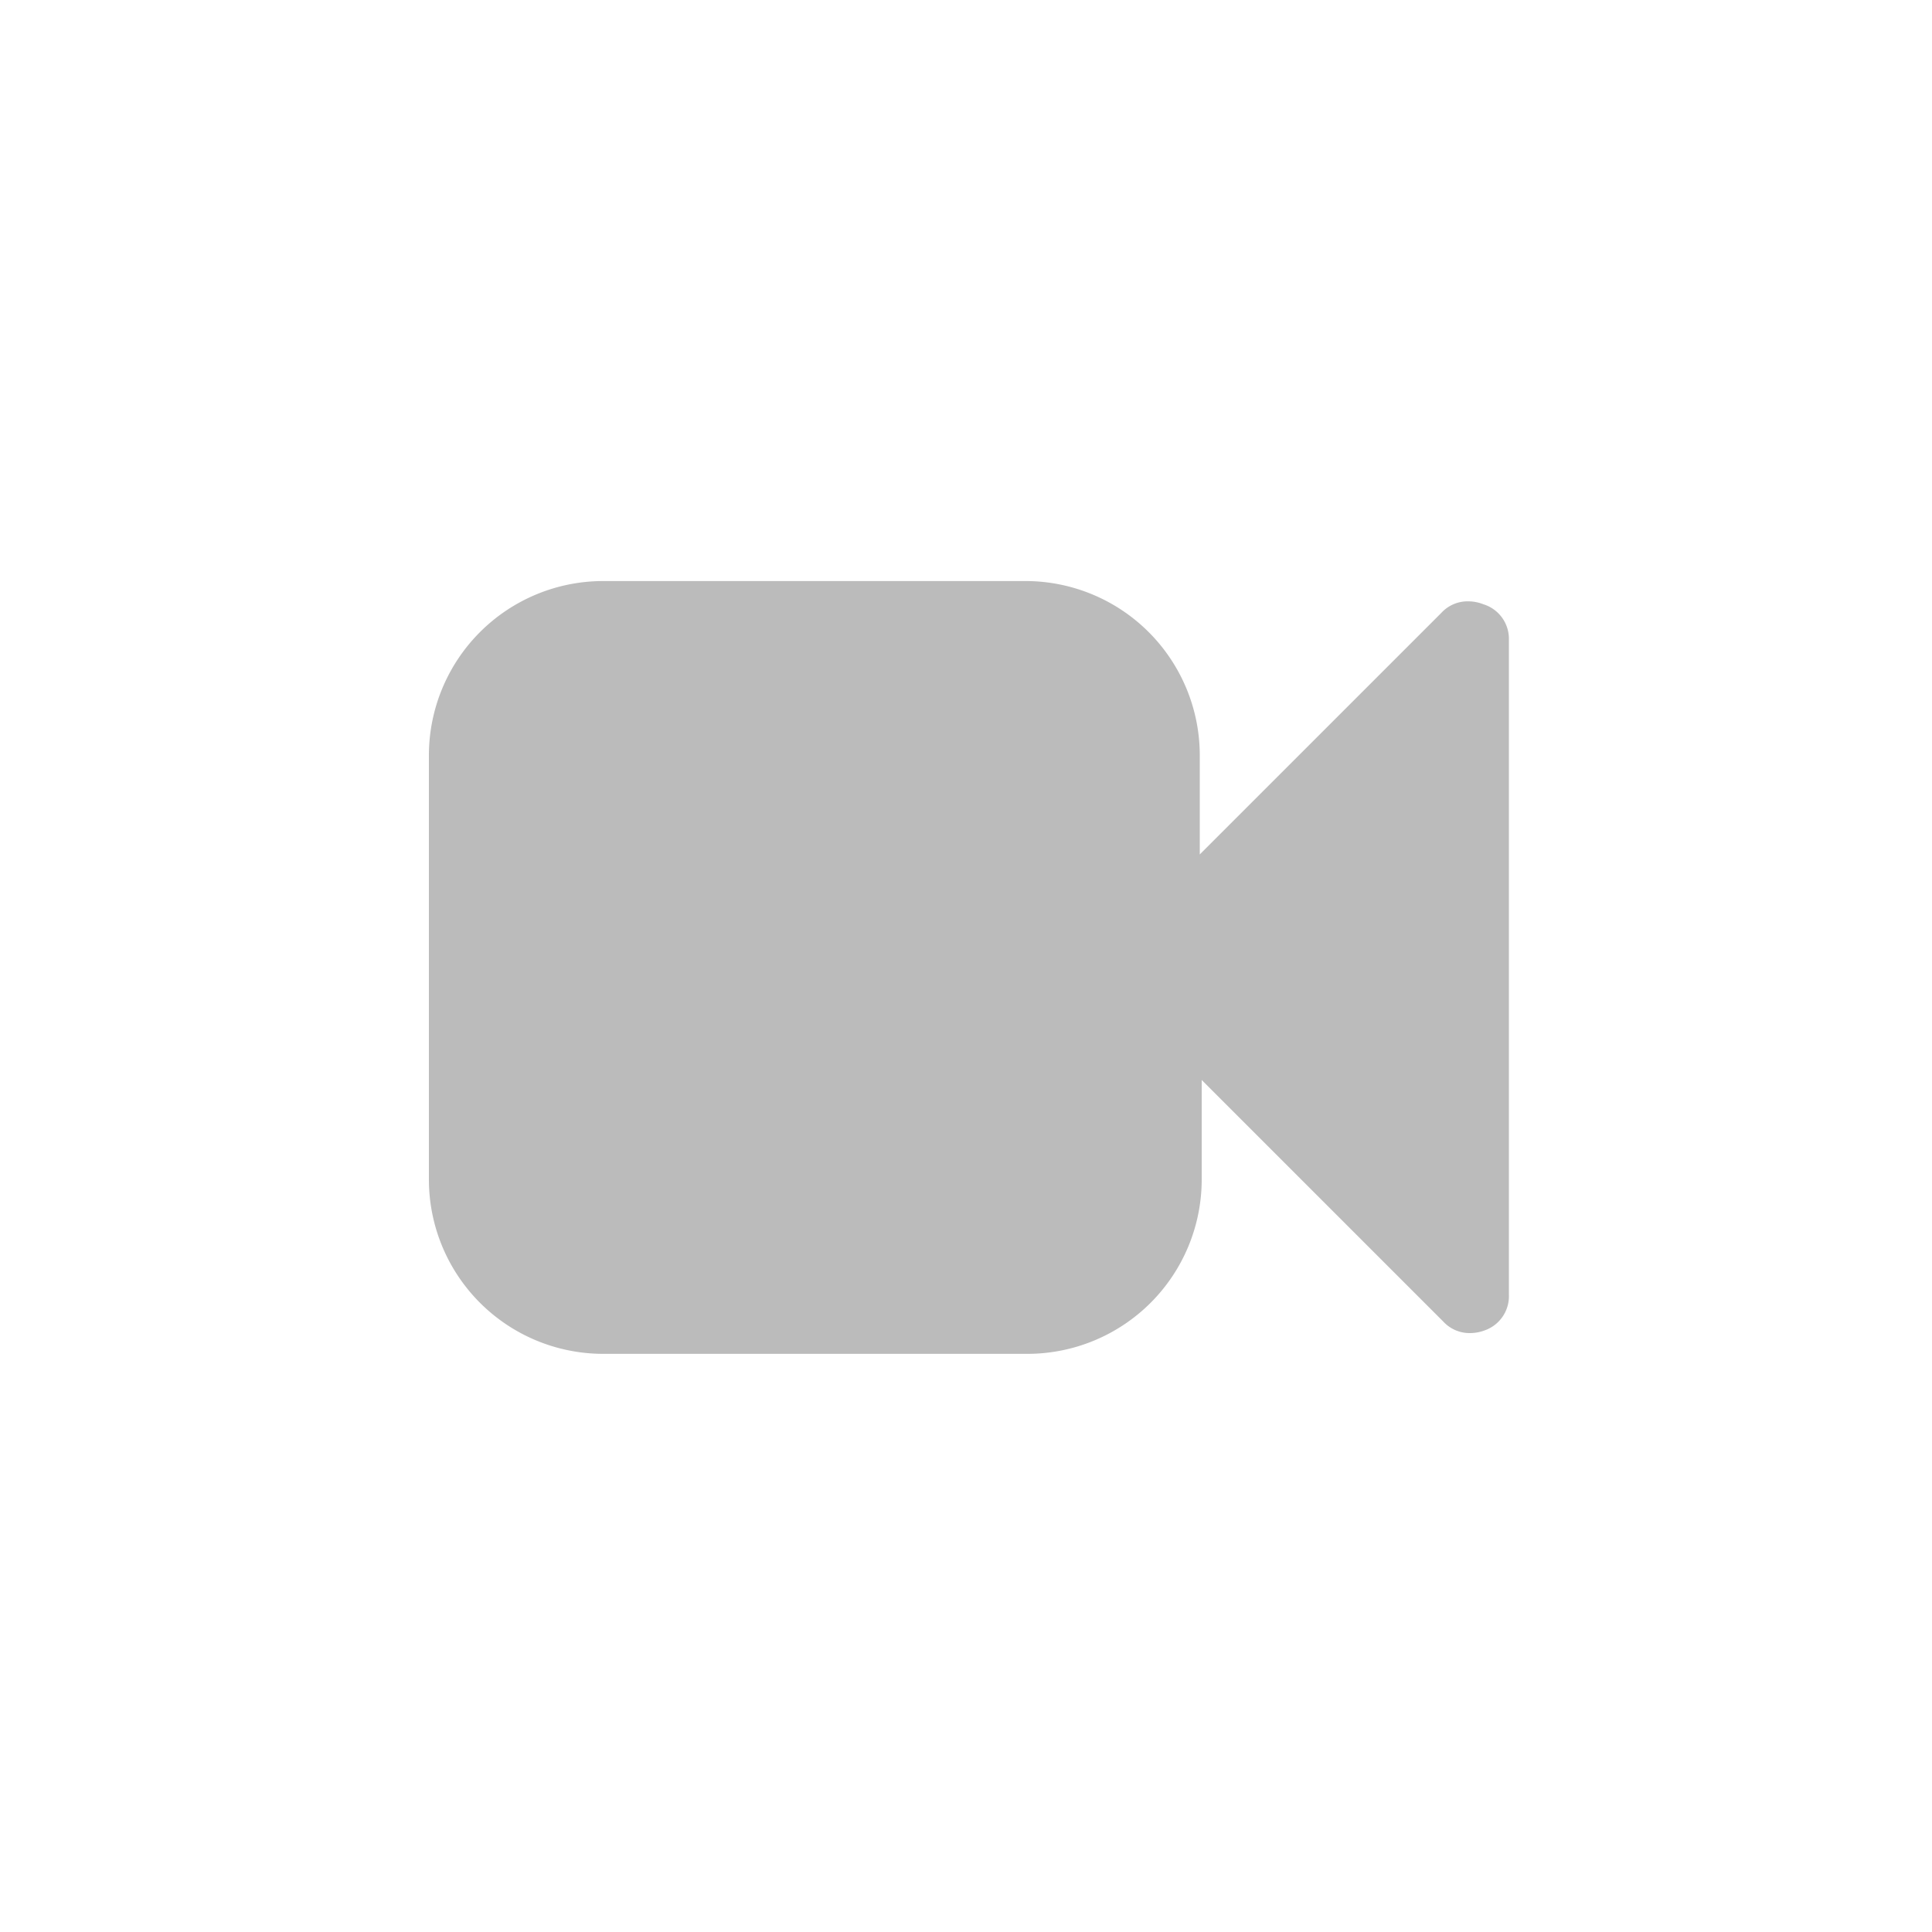 <svg id="Layer_1" data-name="Layer 1" xmlns="http://www.w3.org/2000/svg" viewBox="0 0 40 40"><defs><style>.cls-1{fill:#bbb;}</style></defs><title>icon-video</title><path class="cls-1" d="M31.24,13.2V26.8a0.75,0.75,0,0,1-.49.74,0.88,0.88,0,0,1-.31.06,0.74,0.74,0,0,1-.56-0.24l-5-5v2.07a3.61,3.61,0,0,1-3.6,3.6h-8.8a3.61,3.61,0,0,1-3.6-3.6v-8.8a3.61,3.61,0,0,1,3.6-3.6h8.76a3.61,3.61,0,0,1,3.6,3.6v2.06l5-5a0.74,0.74,0,0,1,.56-0.24,0.86,0.86,0,0,1,.31.06A0.75,0.75,0,0,1,31.24,13.2Z"/></svg>